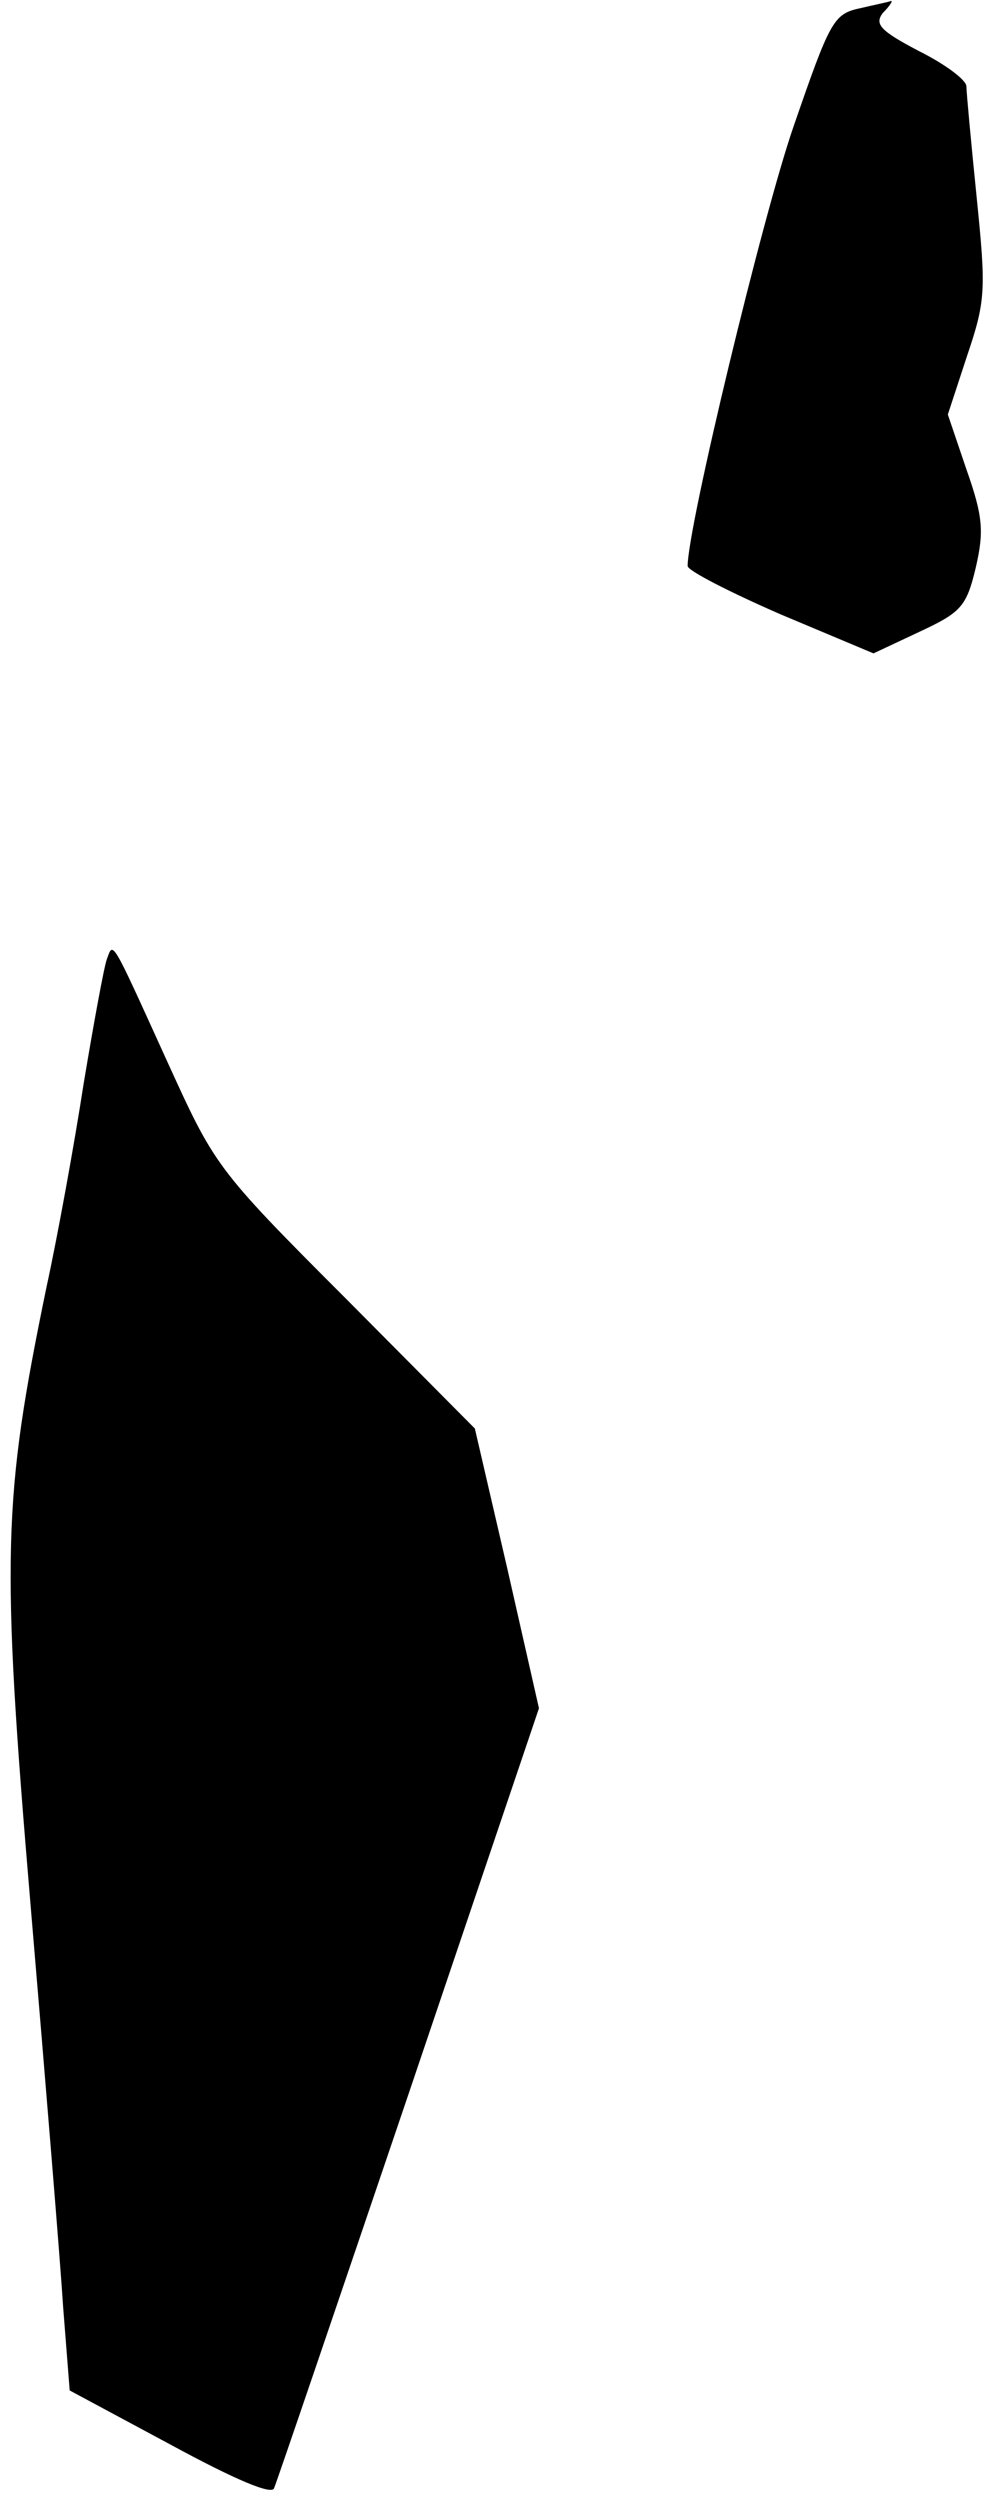 <?xml version="1.0" standalone="no"?>
<!DOCTYPE svg PUBLIC "-//W3C//DTD SVG 20010904//EN"
 "http://www.w3.org/TR/2001/REC-SVG-20010904/DTD/svg10.dtd">
<svg version="1.0" xmlns="http://www.w3.org/2000/svg"
 width="106pt" height="269pt" viewBox="0 0 106 269"
 preserveAspectRatio="xMidYMid meet">
<g transform="translate(0,269) scale(0.1,-0.1)"
fill="#000000" stroke="none">
<path fill="#000000" stroke="none" d="M925 2681 c-28 -6 -32 -14 -71 -127
-33 -95 -114 -431 -114 -473 0 -5 45 -28 100 -52 l100 -42 49 23 c45 21 51 27
61 69 9 39 8 55 -10 106 l-20 59 21 64 c20 59 20 71 10 170 -6 59 -11 113 -11
119 0 7 -23 24 -51 38 -42 22 -48 29 -39 41 7 7 11 13 9 13 -2 -1 -17 -4 -34
-8z"/>
<path fill="#000000" stroke="none" d="M115 1658 c-3 -8 -14 -68 -25 -134 -10
-65 -28 -164 -40 -219 -47 -228 -49 -288 -17 -666 16 -189 32 -384 35 -432 l7
-89 108 -58 c70 -38 110 -55 112 -47 3 7 68 198 145 425 l140 414 -34 150 -35
151 -140 141 c-140 140 -140 142 -192 256 -60 132 -57 127 -64 108z"/>
</g>
</svg>
